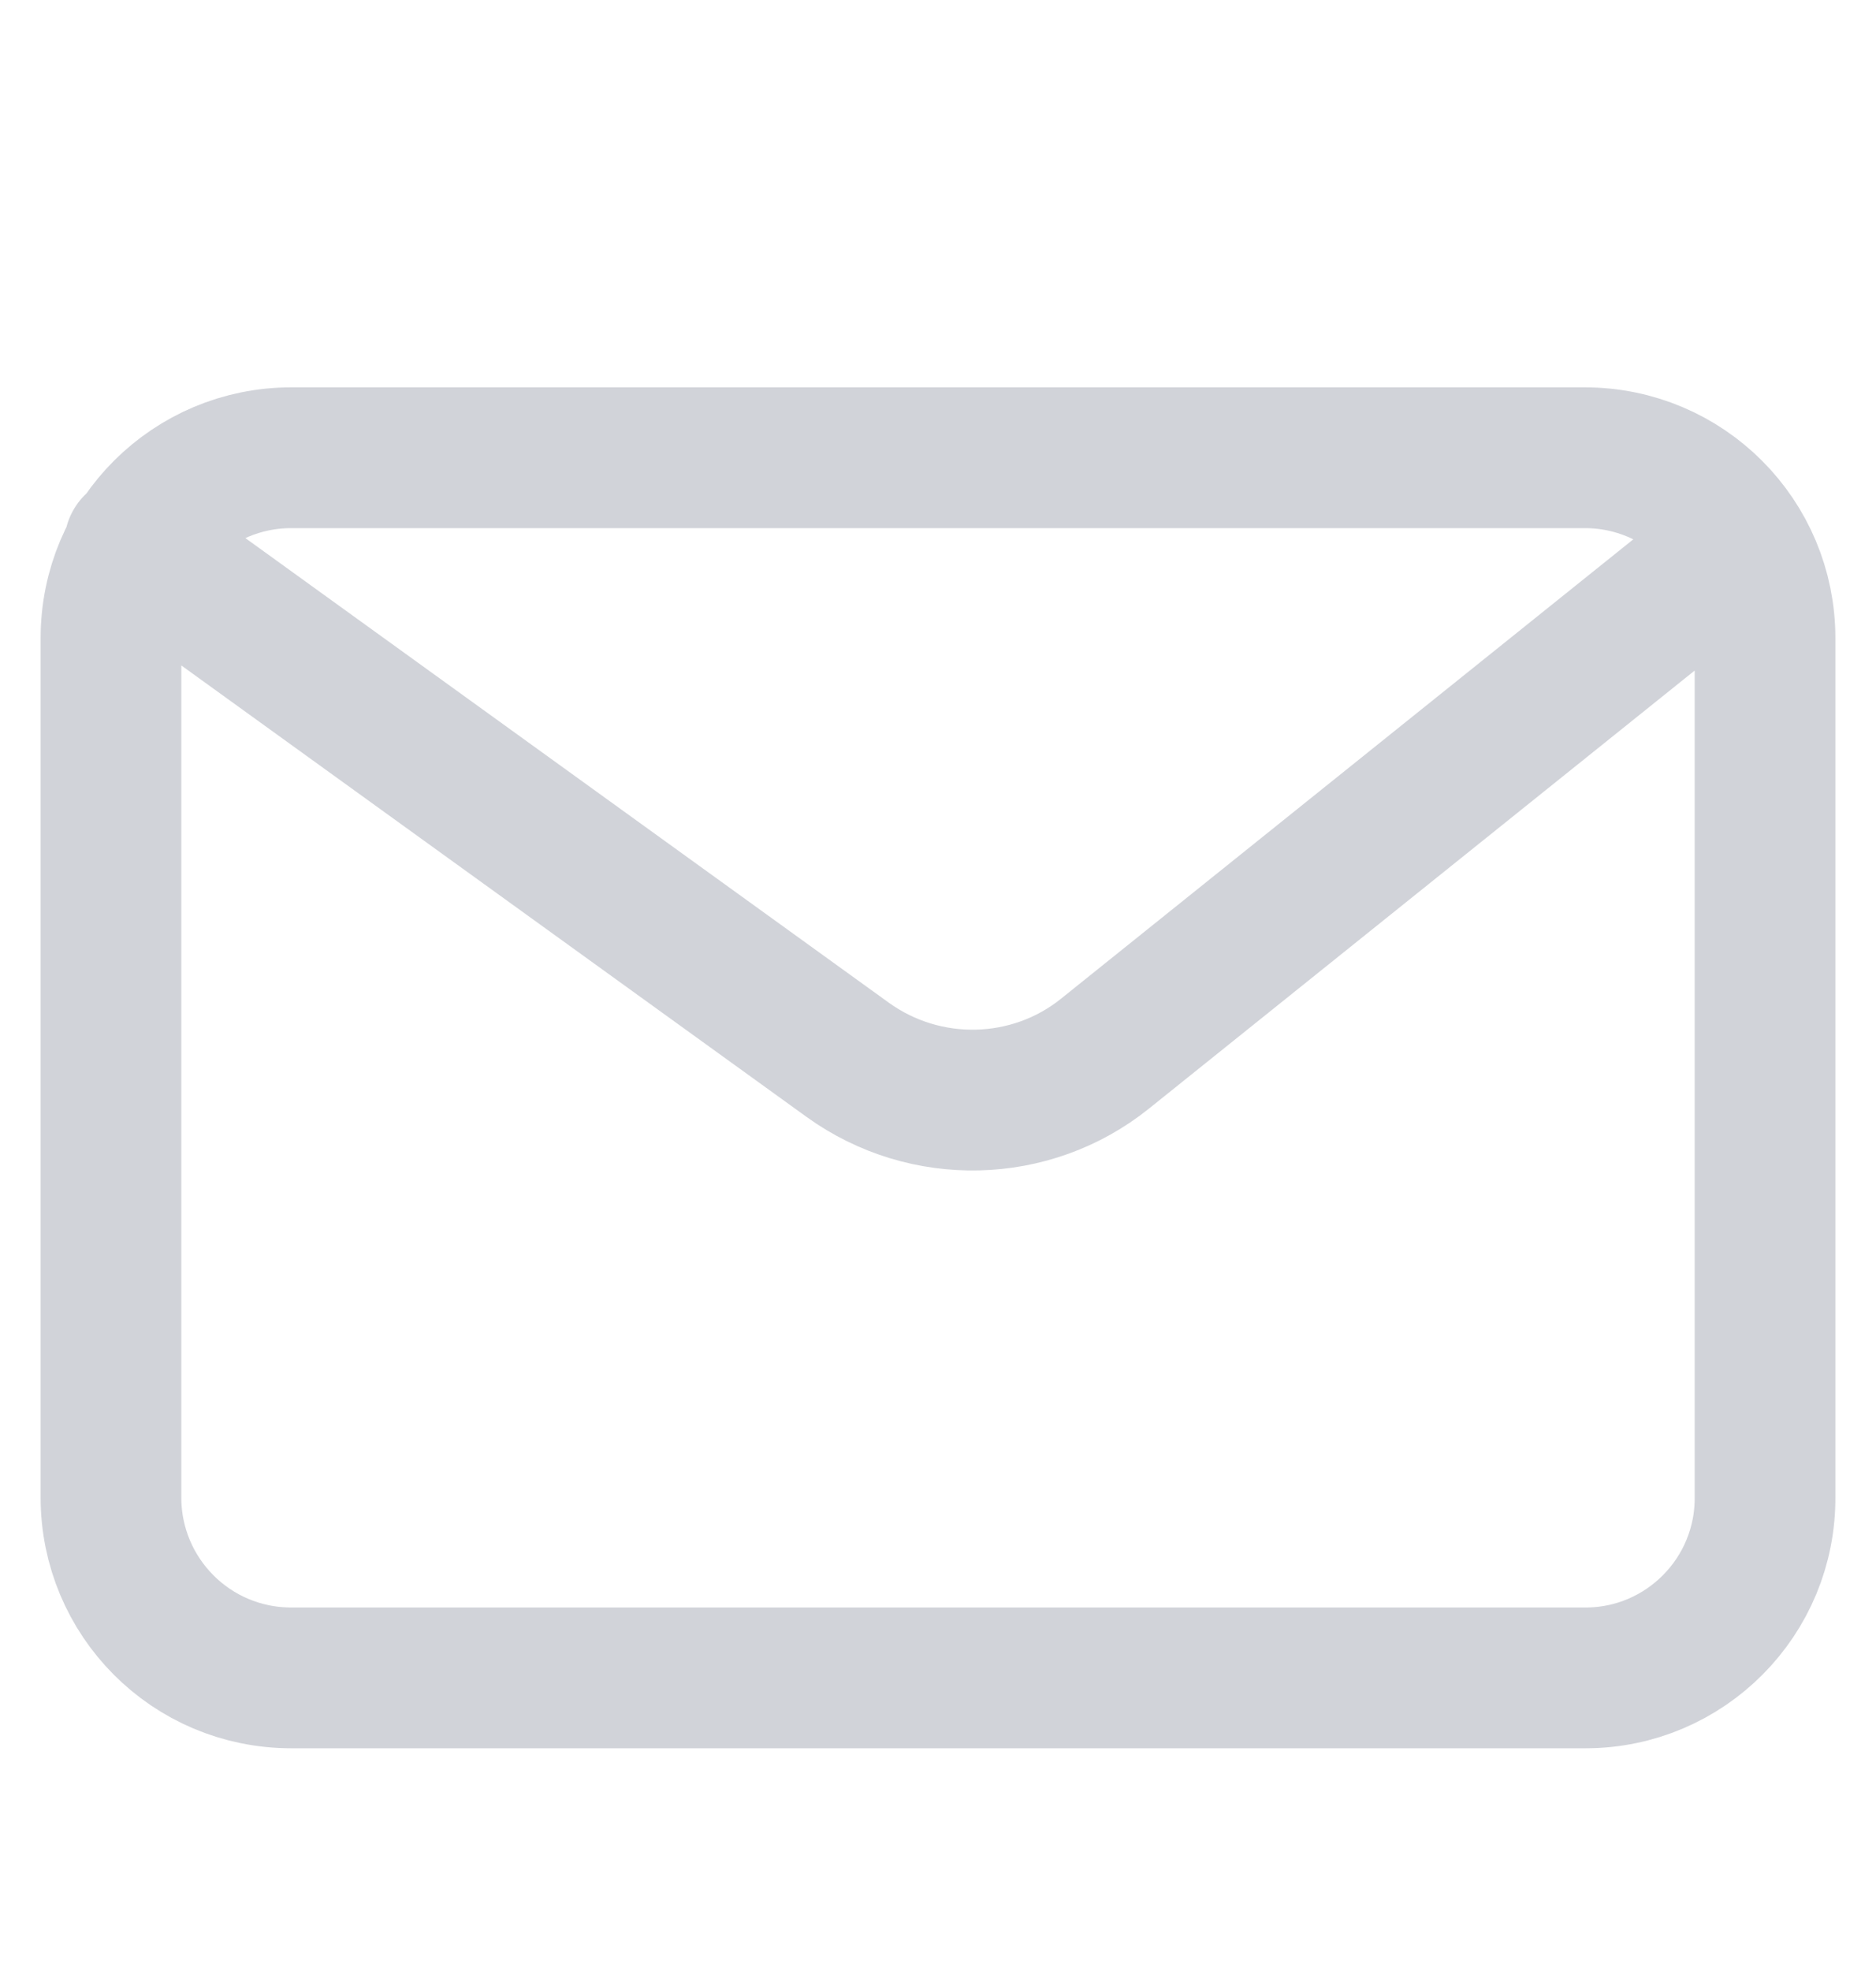 <svg width="20" height="21" viewBox="0 0 20 21" fill="none" xmlns="http://www.w3.org/2000/svg">
<path d="M1.434 5.805L9.039 11.293C9.865 11.887 10.989 11.86 11.778 11.228L18.538 5.805M16.904 17.877H3.105C2.037 17.877 1.183 17.013 1.183 15.955V6.799C1.183 5.731 2.047 4.877 3.105 4.877H16.895C17.962 4.877 18.817 5.74 18.817 6.799V15.945C18.826 17.013 17.962 17.877 16.904 17.877Z" stroke="#D1D3D9" stroke-width="1.5" stroke-miterlimit="10" stroke-linecap="round" stroke-linejoin="round"/>
</svg>
